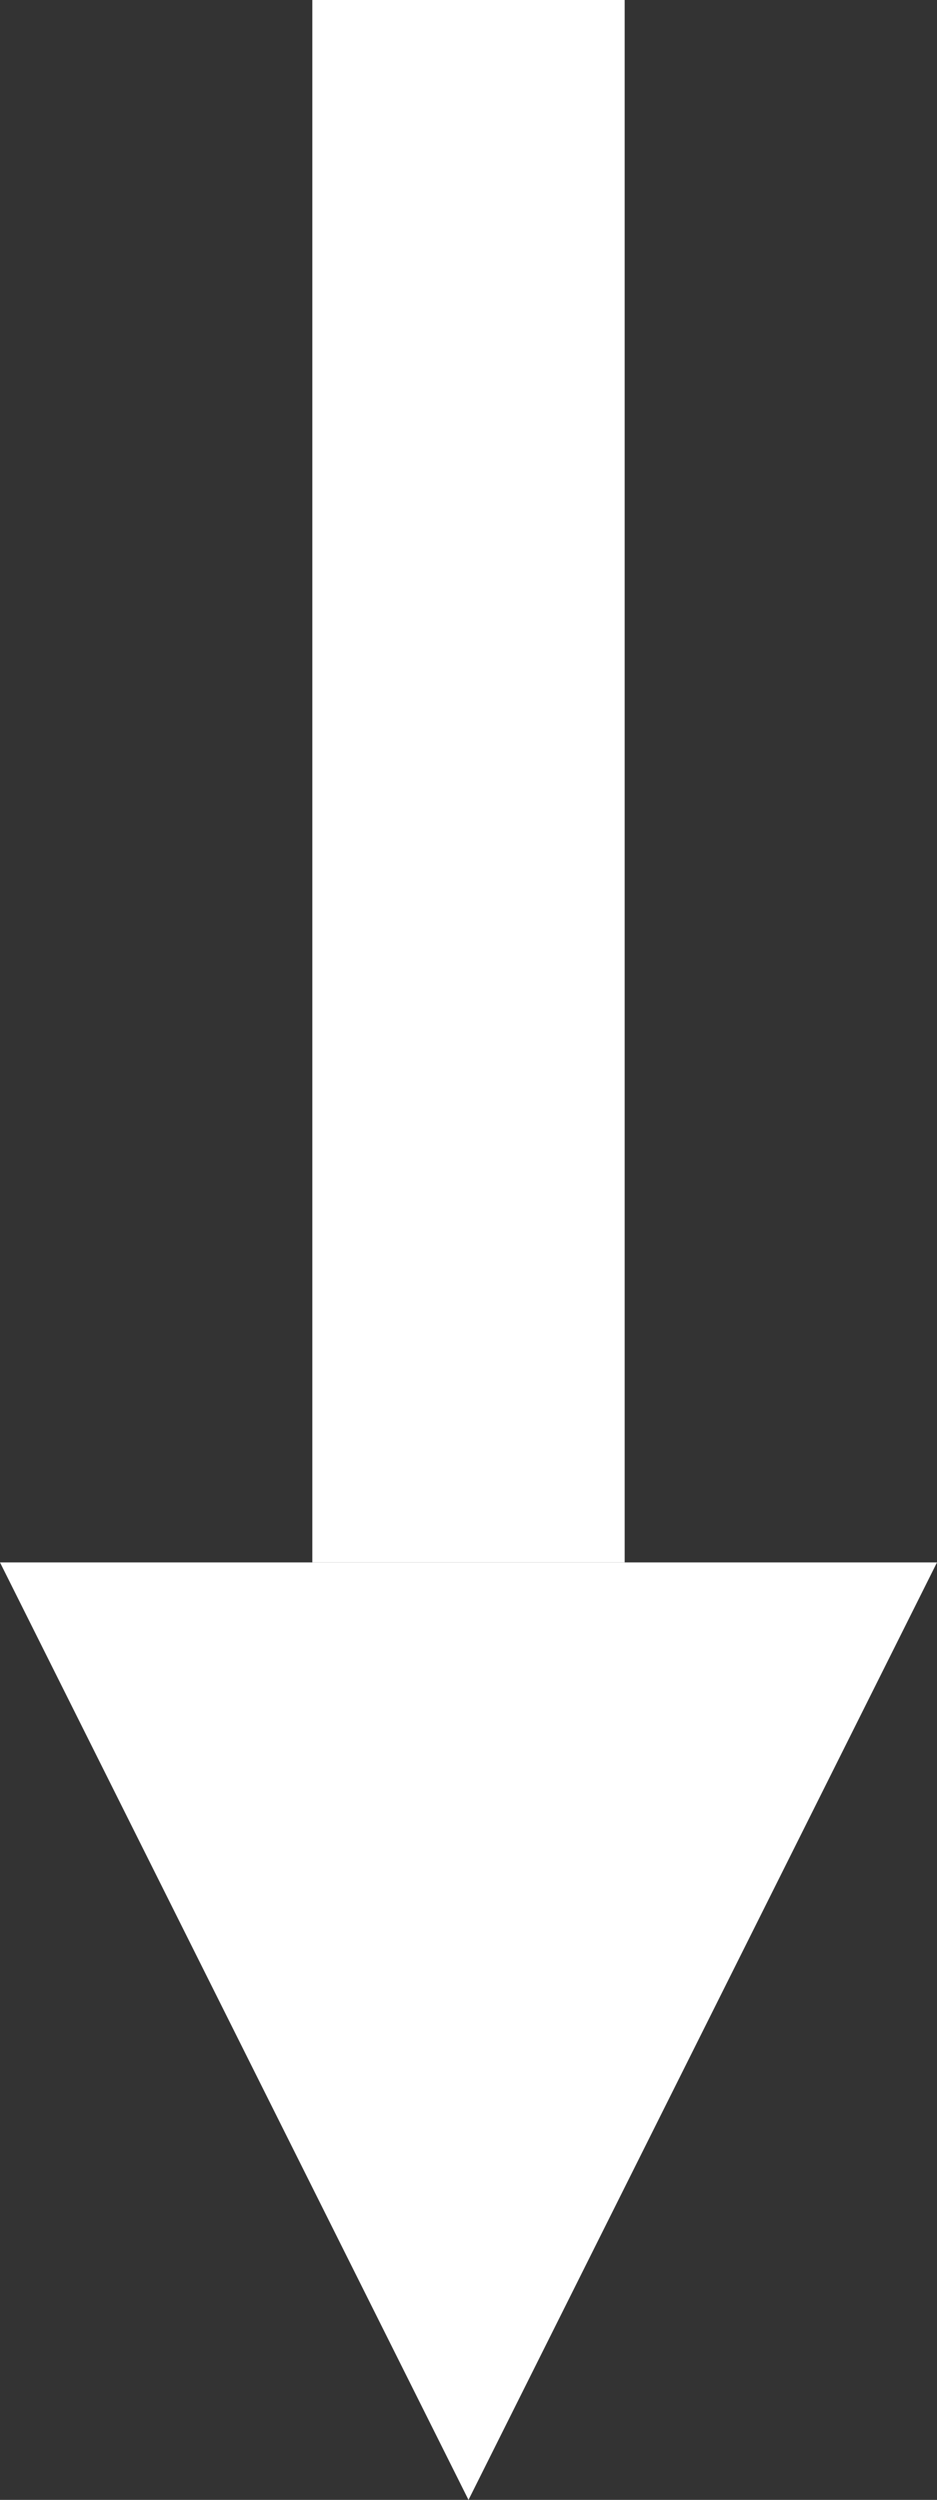 <svg id="Component_7_1" data-name="Component 7 – 1" xmlns="http://www.w3.org/2000/svg" width="75" height="200" viewBox="0 0 75 200">
  <rect x="0" y="0" width="75" height="200" fill="#333333" stroke="none"/>
  <defs>
    <style>
      .cls-1 {
        fill: #fff;
      }
    </style>
  </defs>
  <rect id="Rectangle_33" data-name="Rectangle 33" class="cls-1" width="25" height="125" transform="translate(25)"/>
  <path id="Polygon_1" data-name="Polygon 1" class="cls-1" d="M37.5,0,75,75H0Z" transform="translate(75 200) rotate(180)"/>
</svg>
